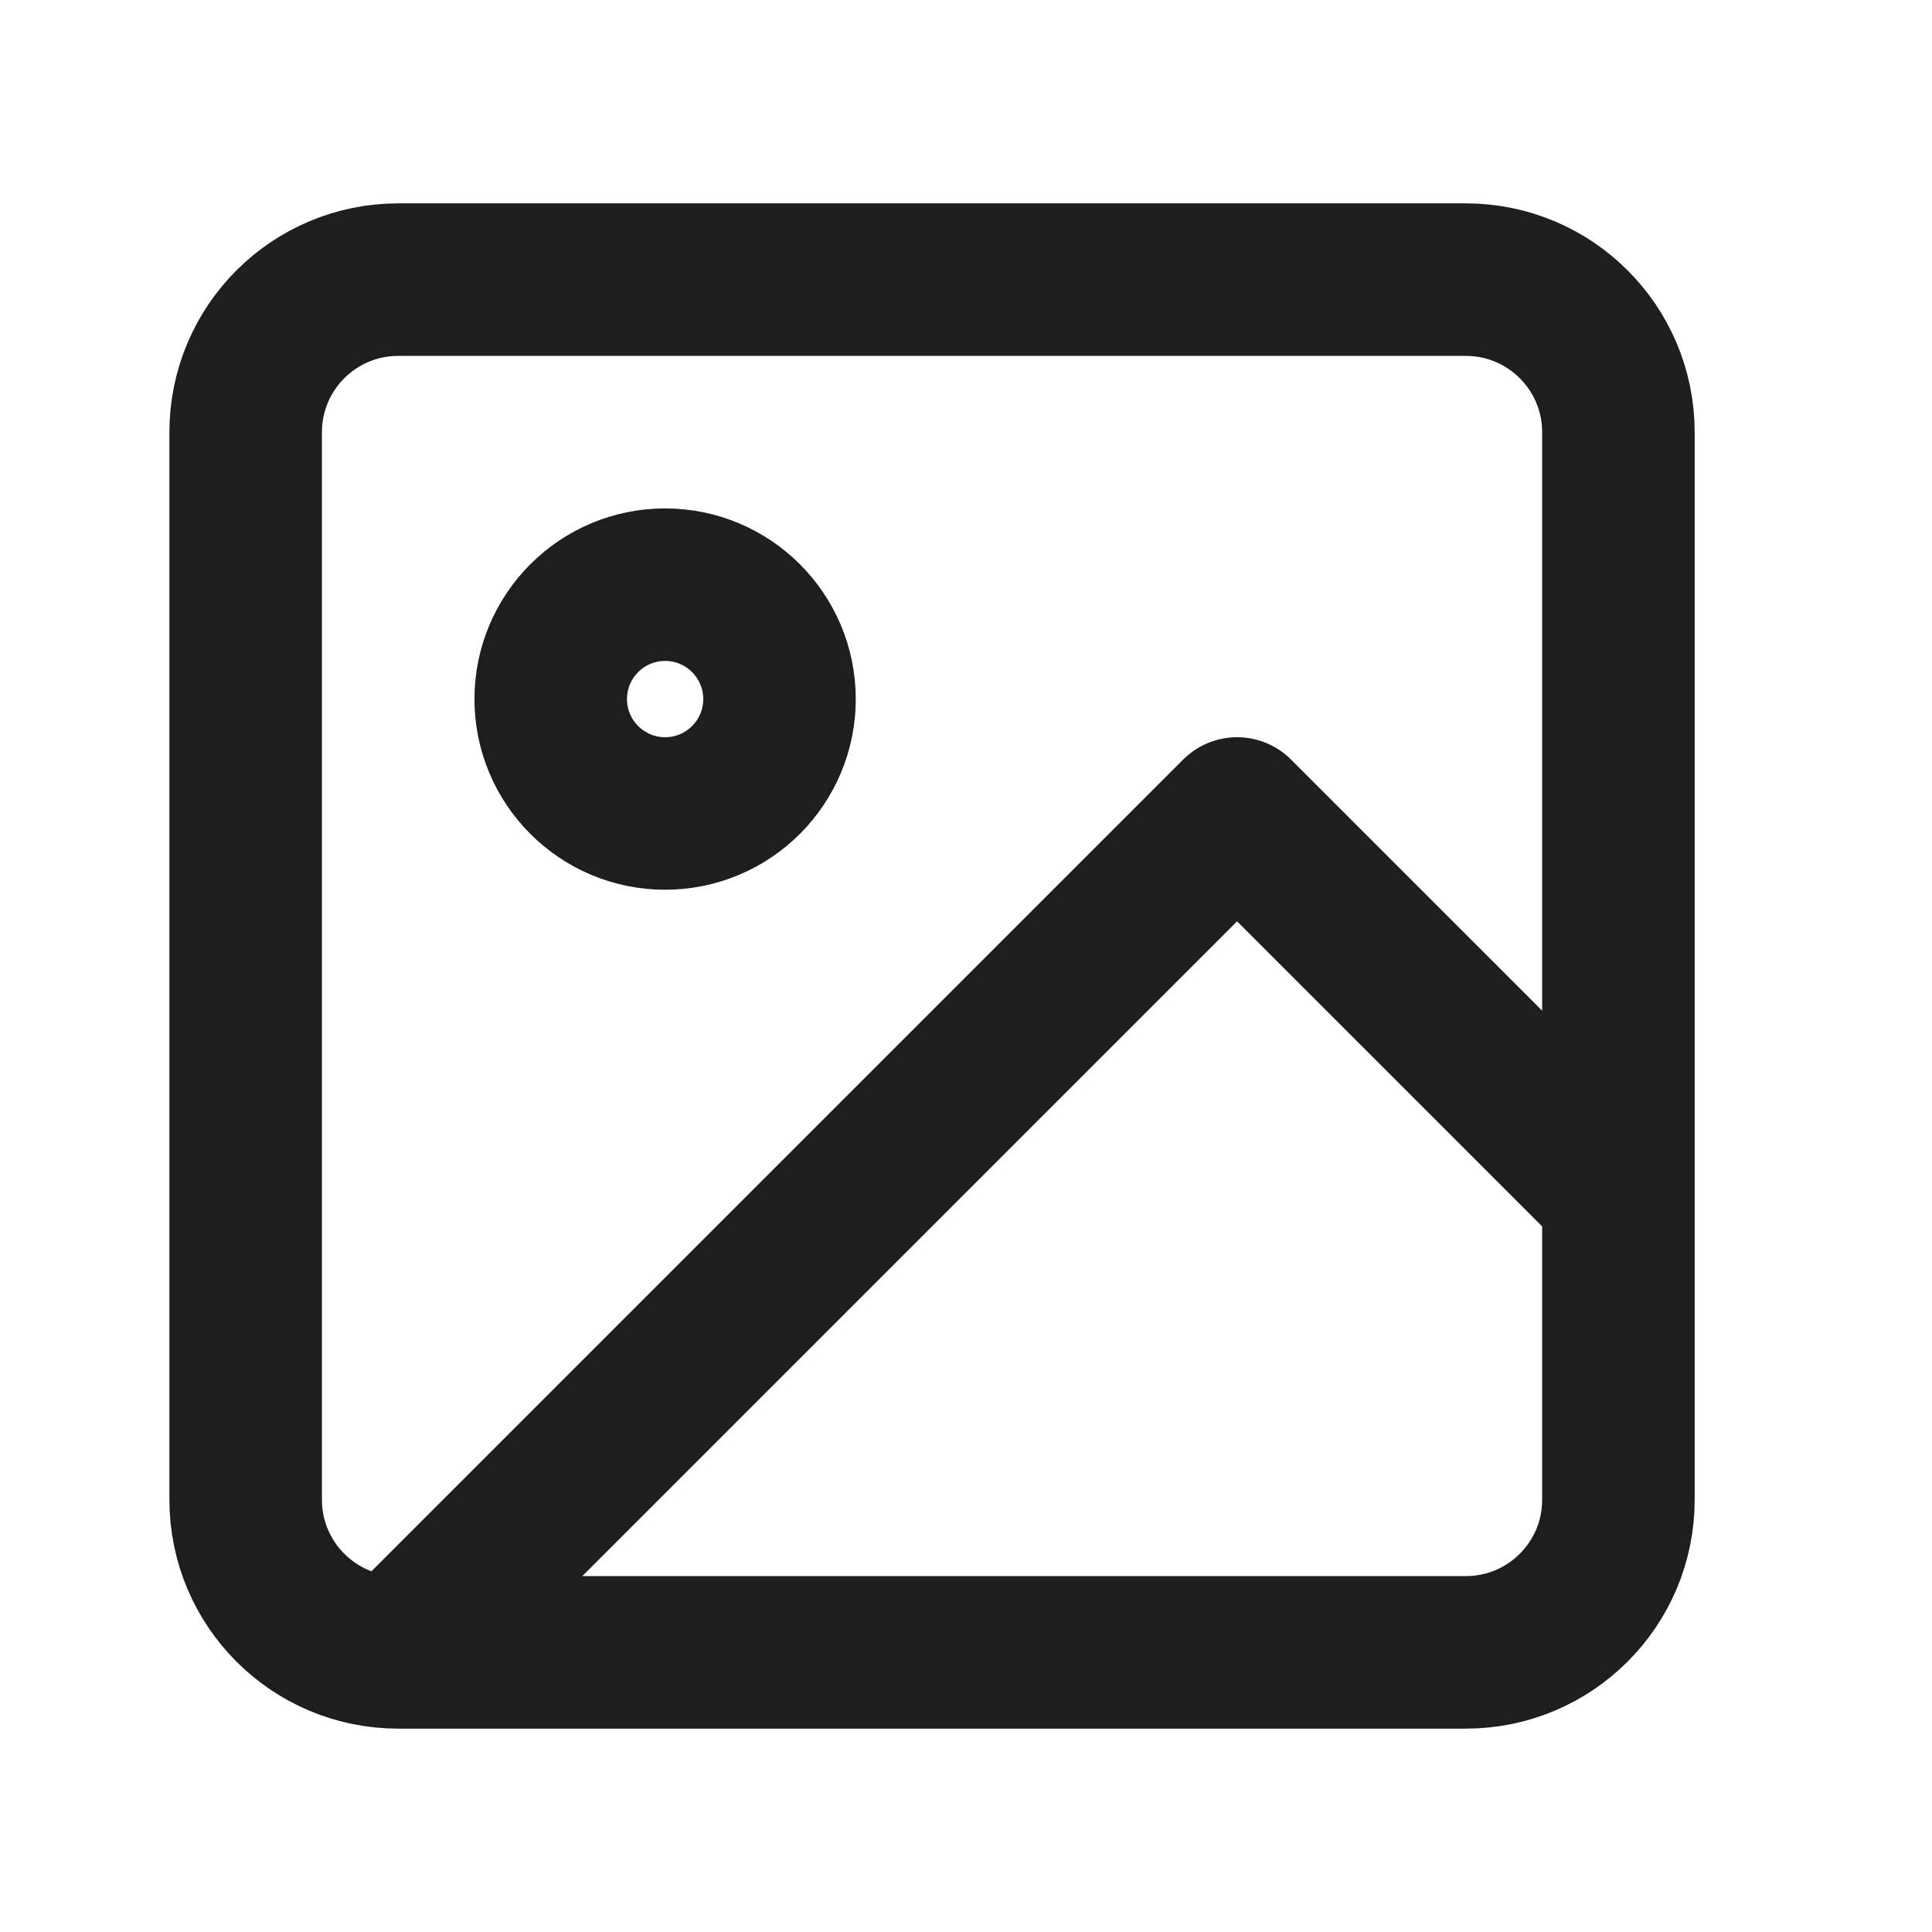 <svg width="19" height="19" viewBox="0 0 19 19" fill="none" xmlns="http://www.w3.org/2000/svg">
<path d="M3.916 16.25H14.416C15.244 16.25 15.916 15.578 15.916 14.75V4.25C15.916 3.422 15.244 2.75 14.416 2.75H3.916C3.088 2.75 2.416 3.422 2.416 4.25V14.75C2.416 15.578 3.088 16.25 3.916 16.25ZM3.916 16.25L12.166 8L15.916 11.75M7.666 6.875C7.666 7.496 7.162 8 6.541 8C5.92 8 5.416 7.496 5.416 6.875C5.416 6.254 5.92 5.75 6.541 5.75C7.162 5.75 7.666 6.254 7.666 6.875Z" stroke="#1E1E1E" stroke-width="1.5" stroke-linecap="round" stroke-linejoin="round"/>
</svg>
